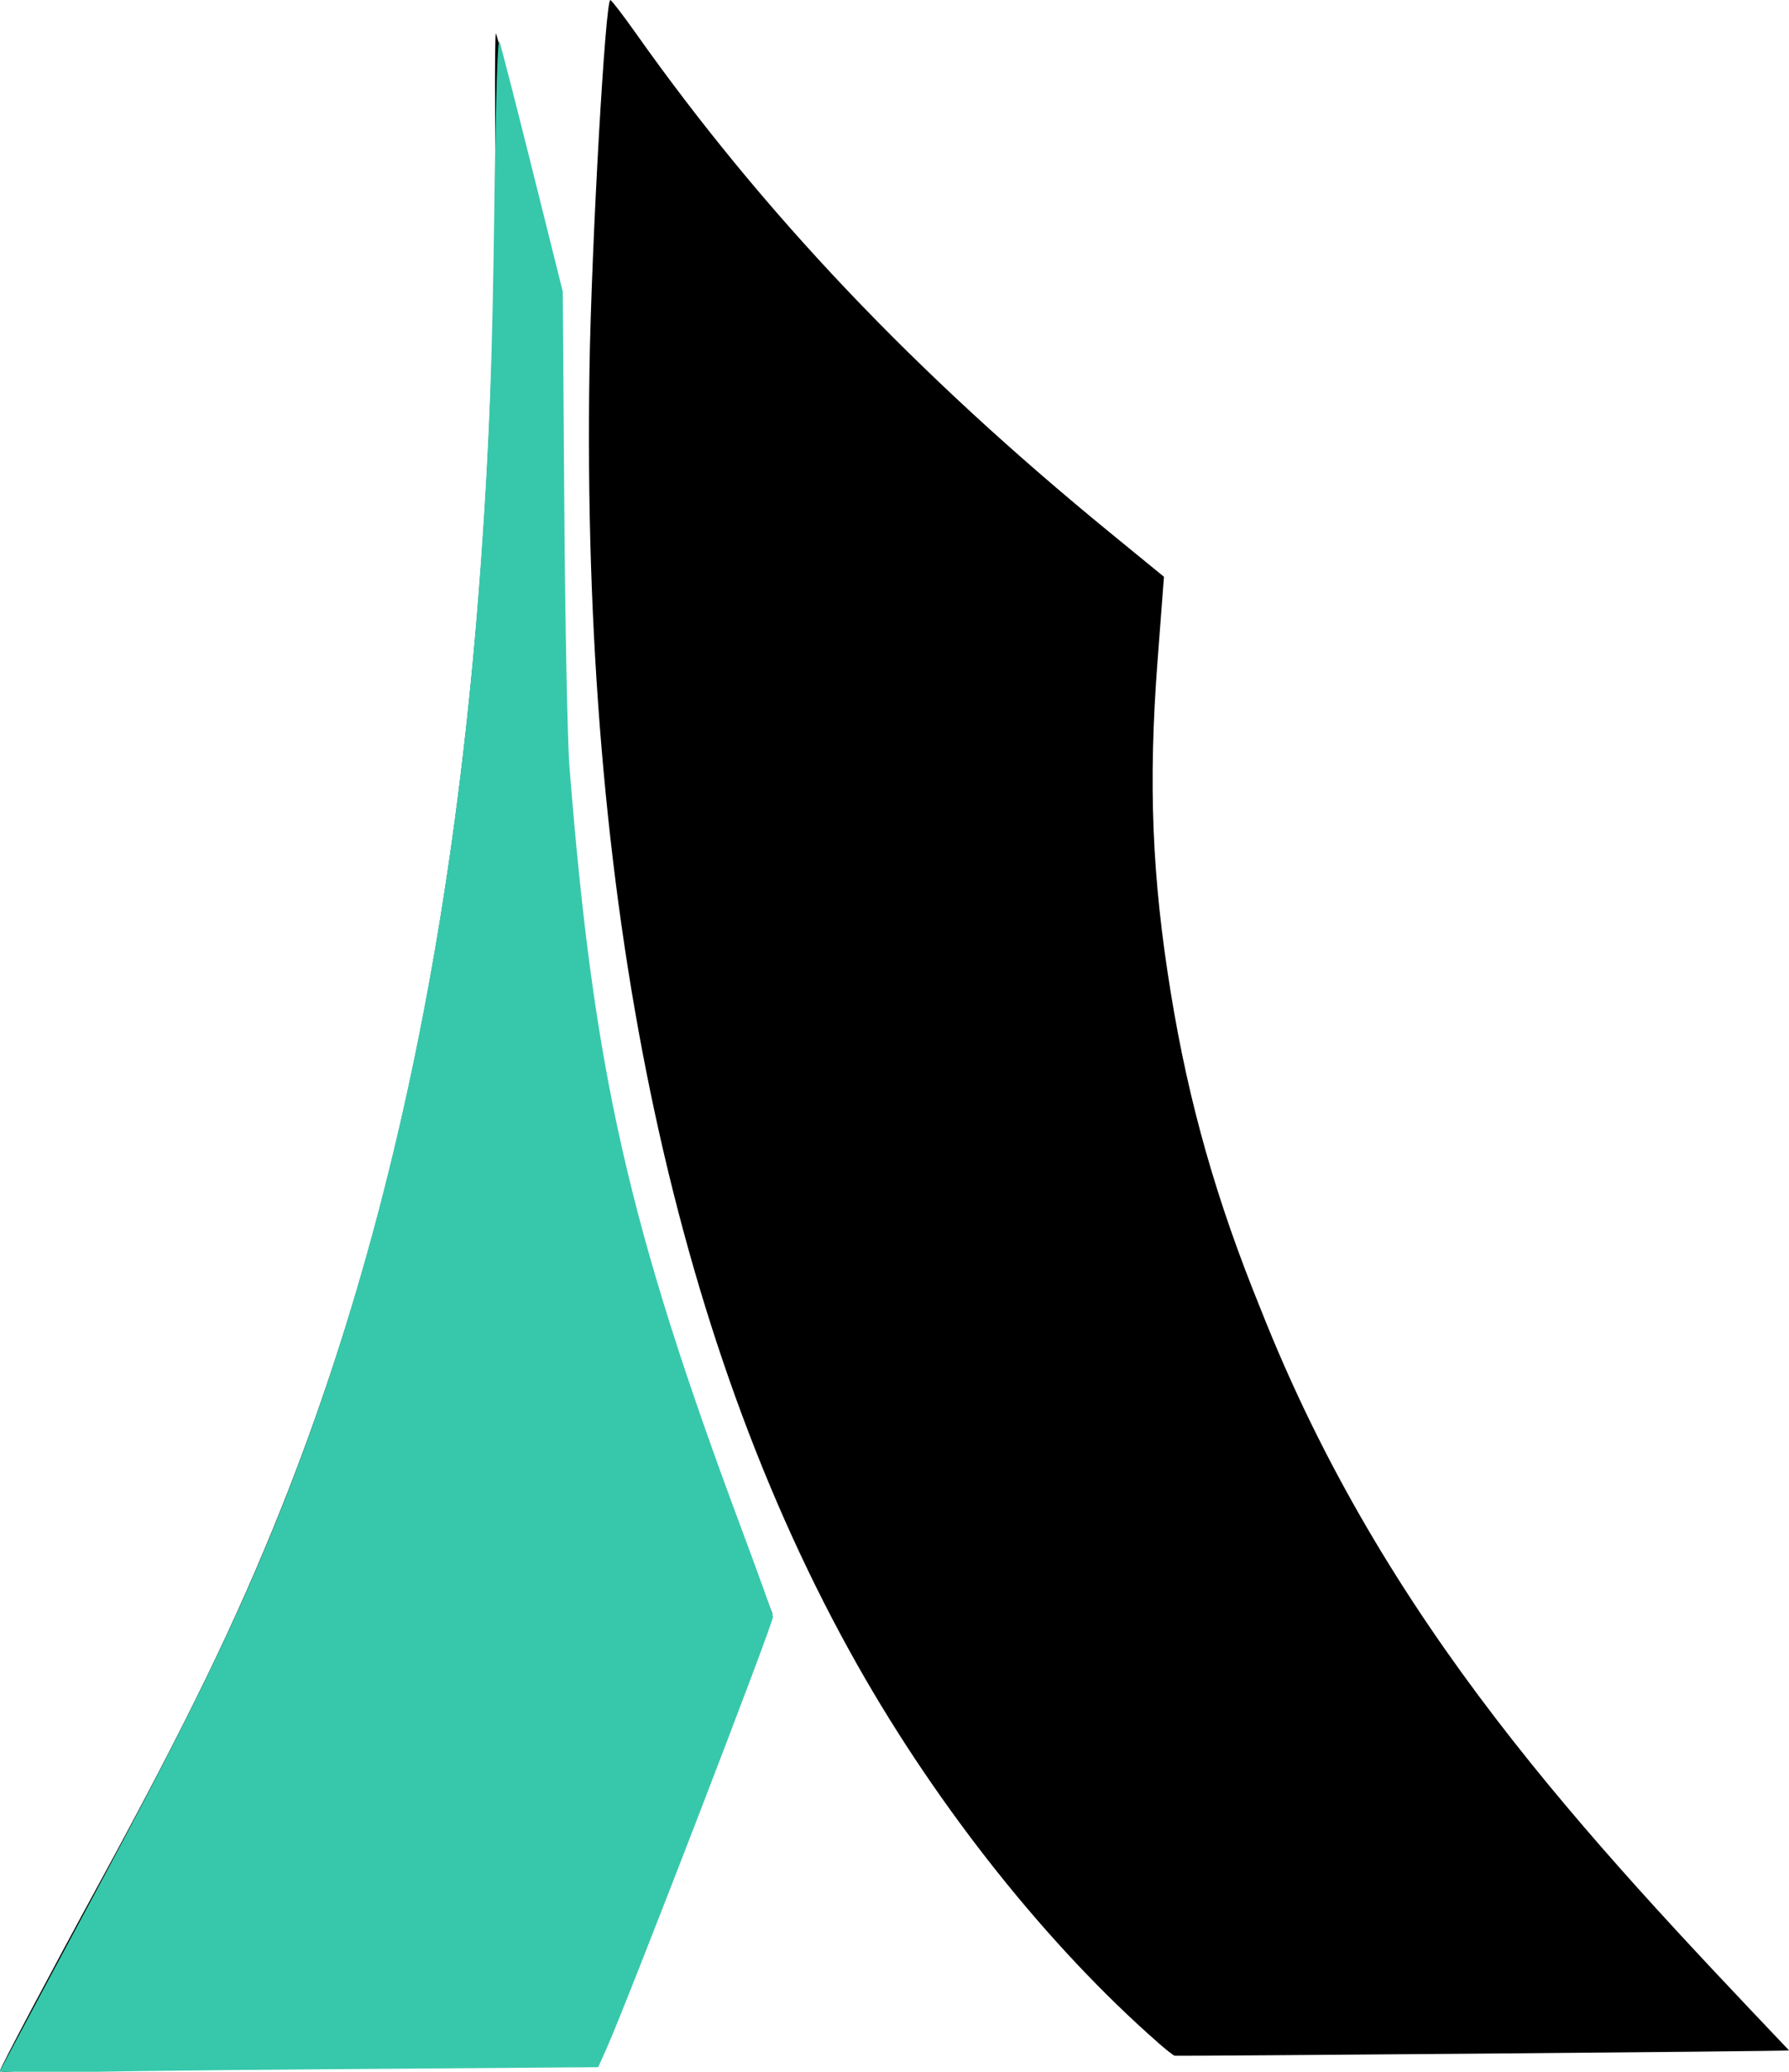 <?xml version="1.0" encoding="UTF-8" standalone="no"?>
<!-- Created with Inkscape (http://www.inkscape.org/) -->

<svg
   xmlns:dc="http://purl.org/dc/elements/1.1/"
   xmlns:cc="http://creativecommons.org/ns#"
   xmlns:rdf="http://www.w3.org/1999/02/22-rdf-syntax-ns#"
   xmlns:svg="http://www.w3.org/2000/svg"
   xmlns="http://www.w3.org/2000/svg"
   xmlns:sodipodi="http://sodipodi.sourceforge.net/DTD/sodipodi-0.dtd"
   xmlns:inkscape="http://www.inkscape.org/namespaces/inkscape"
   width="52.478mm"
   height="60.762mm"
   viewBox="0 0 52.478 60.762"
   version="1.1"
   id="svg8"
   inkscape:version="0.92.4 (5da689c313, 2019-01-14)"
   sodipodi:docname="logo_puntro_sales.svg">
  <defs
     id="defs2" />
  <sodipodi:namedview
     id="base"
     pagecolor="#ffffff"
     bordercolor="#666666"
     borderopacity="1.0"
     inkscape:pageopacity="0.0"
     inkscape:pageshadow="2"
     inkscape:zoom="2.8"
     inkscape:cx="101.68419"
     inkscape:cy="103.85935"
     inkscape:document-units="mm"
     inkscape:current-layer="layer1"
     showgrid="false"
     fit-margin-top="0"
     fit-margin-left="0"
     fit-margin-right="0"
     fit-margin-bottom="0"
     inkscape:window-width="1920"
     inkscape:window-height="991"
     inkscape:window-x="-9"
     inkscape:window-y="-9"
     inkscape:window-maximized="1" />
  <g
     inkscape:label="Layer 1"
     inkscape:groupmode="layer"
     id="layer1"
     transform="translate(-77.091,-120.929)">
    <path
       style="stroke-width:0.093"
       d="m 111.059,180.836 c -3.224,-2.827 -6.436,-6.862 -8.814,-11.068 -5.465,-9.669 -8.109,-22.46 -7.862,-38.024 0.058,-3.647 0.468,-10.882 0.613,-10.813 0.049,0.023 0.387,0.464 0.751,0.979 3.721,5.262 8.192,9.97 13.902,14.639 l 1.585,1.296 -0.188,2.472 c -0.274,3.597 -0.164,6.339 0.391,9.743 0.526,3.227 1.33,6.059 2.627,9.246 3.662,9.288 9.538,15.473 15.506,21.759 -0.035,0.029 -17.857,0.17 -18.018,0.157 -0.034,-0.003 -0.256,-0.176 -0.493,-0.384 z"
       id="path3742"
       inkscape:connector-curvature="0"
       sodipodi:nodetypes="ccscccccsccscc" />
    <path
       style="stroke-width:0.094"
       d="m 77.091,181.664 c 0.008,-0.093 1.487,-2.885 2.938,-5.548 2.55,-4.68 4.007,-7.682 5.308,-10.939 4.387,-10.979 6.378,-24.025 6.277,-41.12 -0.007,-1.166 0.003,-2.133 0.022,-2.149 0.019,-0.016 0.466,1.723 0.995,3.864 l 0.961,3.893 -0.04,2.225 c -0.193,10.85 0.505,18.324 2.352,25.199 0.608,2.262 1.53,5.031 2.785,8.362 l 1.06,2.814 -2.387,6.272 c -1.313,3.45 -2.685,6.83 -2.749,6.882 -6.183,0.123 -10.723,-0.145 -17.215,0.265 -0.171,0.014 -0.309,0.005 -0.306,-0.021 z"
       id="path3746"
       inkscape:connector-curvature="0"
       sodipodi:nodetypes="cssccscssccscccc" />
    <path
       style="stroke-width:0.357;fill:#37c8ab"
       d="m 1.998,225.423 c 1.236,-2.33 5.097,-9.54 8.579,-16.022 10.706,-19.928 16.018,-30.927 20.873,-43.214 11.738,-29.709 18.978,-64.257 21.78,-103.929 0.953,-13.491 1.266,-21.908 1.506,-40.509 0.144,-11.19 0.353,-17.684 0.55,-17.151 0.175,0.472 1.823,6.889 3.662,14.259 l 3.345,13.401 0.171,23.75 c 0.094,13.062 0.349,26 0.565,28.75 2.669,33.854 6.492,50.786 19.098,84.573 1.891,5.069 3.438,9.391 3.438,9.604 0,0.831 -16.148,42.708 -18.445,47.836 l -0.902,2.014 -28.987,0.216 c -15.943,0.119 -30.898,0.316 -33.234,0.437 l -4.248,0.221 z"
       id="path3750"
       inkscape:connector-curvature="0"
       transform="matrix(0.265,0,0,0.265,77.091,120.929)" />
  </g>
</svg>
